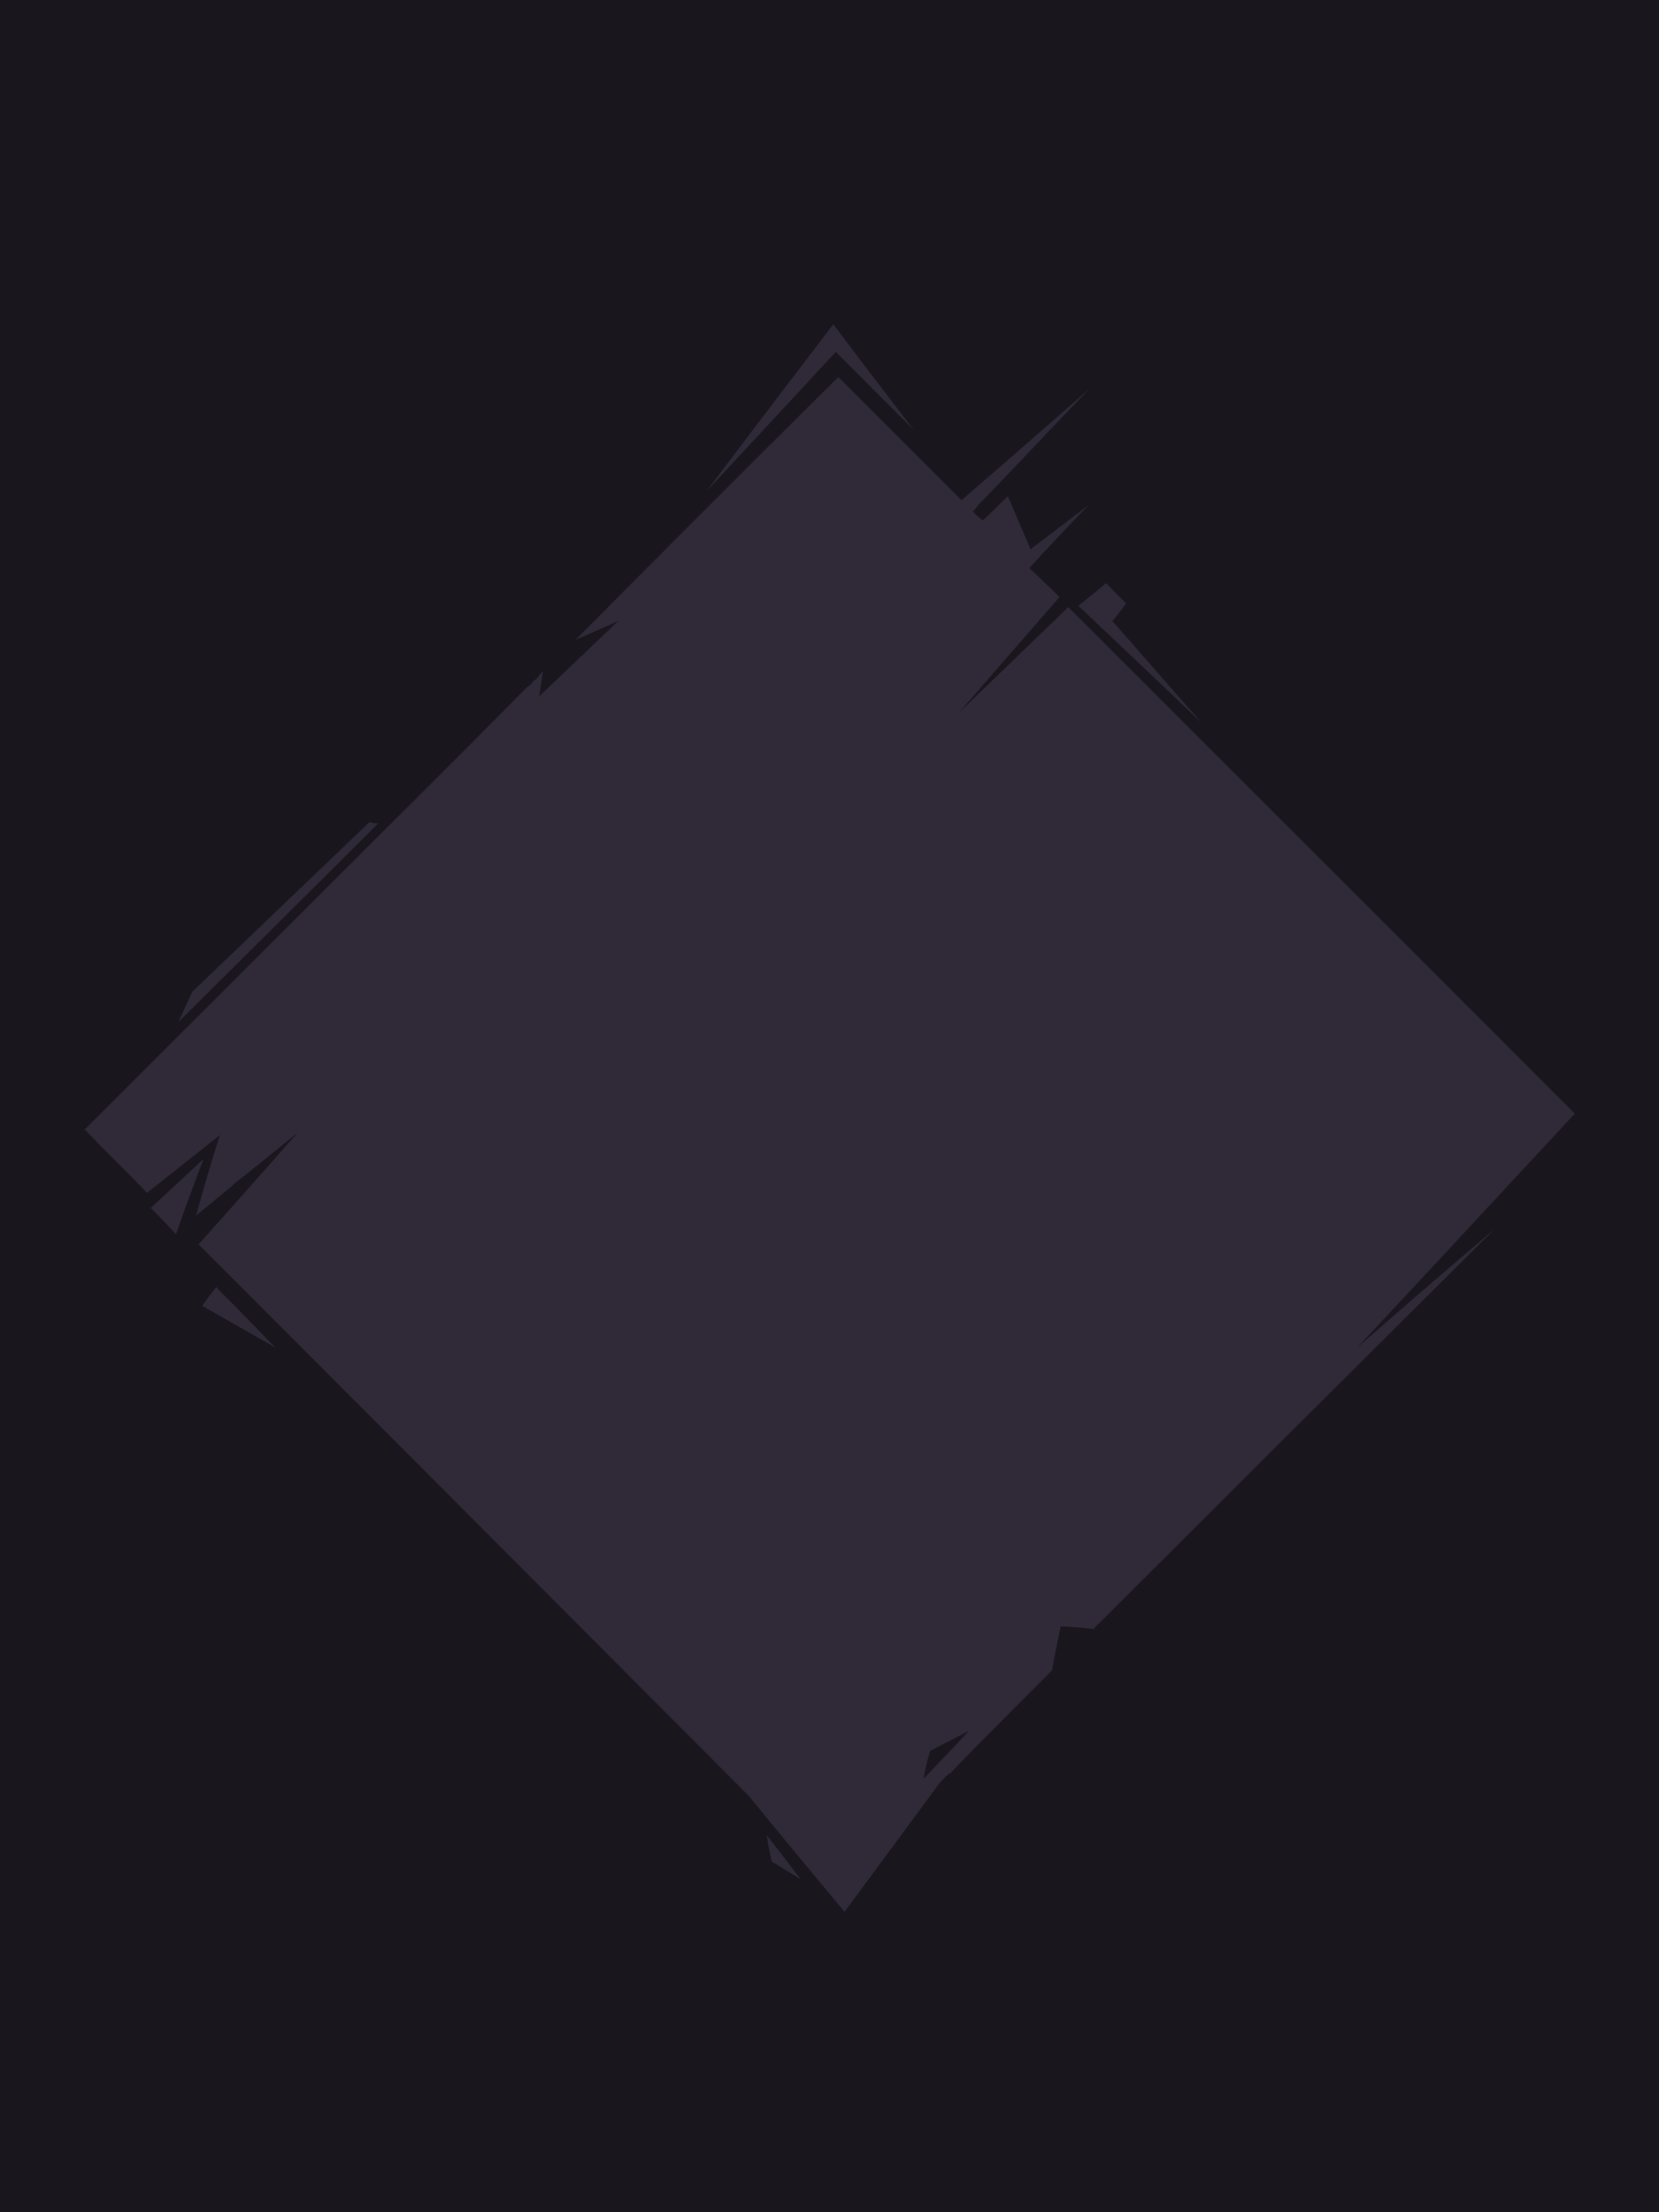 <?xml version="1.0" encoding="UTF-8" standalone="no"?>
<svg
   width="1320"
   height="1760"
   viewBox="0 0 1320 1760"
   version="1.1"
   id="svg15"
   sodipodi:docname="cb-layer-0128.svg"
   xmlns:inkscape="http://www.inkscape.org/namespaces/inkscape"
   xmlns:sodipodi="http://sodipodi.sourceforge.net/DTD/sodipodi-0.dtd"
   xmlns="http://www.w3.org/2000/svg"
   xmlns:svg="http://www.w3.org/2000/svg">
  <sodipodi:namedview
     id="namedview17"
     pagecolor="#ffffff"
     bordercolor="#666666"
     borderopacity="1.0"
     inkscape:pageshadow="2"
     inkscape:pageopacity="0.0"
     inkscape:pagecheckerboard="0" />
  <defs
     id="defs2" />
  <g
     stroke="none"
     stroke-width="1"
     fill="none"
     id="id-31478"
     fill-rule="evenodd">
    <g
       id="id-31479">
      <rect
         fill="#1a161e"
         width="1320"
         height="1760"
         x="0"
         y="0"
         id="id-31480" />
      <g
         transform="rotate(180,626.5,760.5)"
         fill="#302938"
         id="id-31481">
        <path
           d="m 581,0 c 51,61 76,92 76,92 286,287 432,433 438,439 v 0 0 c -51,57 -77,87 -79,89 v 0 0 c 21,-17 38,-31 51,-41 l 2,-2 c 18,-15 28,-23 28,-23 -12,43 -19,64 -19,64 39,-31 58,-46 58,-46 30,31 47,47 49,50 v 0 c 0,0 0,0 1,0 v 0 0 C 989,819 871,936 834,974 l -4,3 c 0,1 -1,1 -1,2 l -3,2 c 0,1 -1,1 -1,1 l -1,2 c -1,1 -2,1 -2,2 l -1,1 c 0,0 0,0 0,0 2,-14 3,-20 3,-20 -42,40 -63,60 -63,60 22,-10 34,-15 34,-15 -135,136 -205,205 -209,209 v 0 0 c -62,-62 -95,-95 -98,-98 v 0 c 0,0 0,0 0,0 -67,58 -101,88 -102,89 v 0 0 c 46,-48 75,-79 87,-91 l 1,-1 c 3,-4 5,-6 5,-6 -5,-5 -8,-7 -8,-7 -13,12 -19,19 -20,19 v 0 c 0,0 0,0 0,0 -12,-28 -18,-42 -18,-42 -30,23 -46,35 -46,35 32,-33 47,-50 47,-50 -16,-15 -24,-23 -24,-23 54,-62 80,-92 80,-92 l -87,84 C 145,780 11,646 1,636 l -1,-1 v 0 C 115,511 173,449 173,449 101,512 64,543 64,543 260,348 365,243 381,227 l 1,-1 c 0,0 0,-1 0,-1 v 0 c 1,0 1,0 1,0 17,2 26,2 26,2 5,-23 7,-35 7,-35 42,-42 69,-69 81,-82 h 1 c 1,-1 1,-1 1,-1 l 1,-1 c 0,0 0,0 0,0 l 1,-1 c 1,-1 2,-2 2,-2 l 1,-1 c 0,0 0,0 0,0 v 0 c 0,0 0,0 0,0 l 1,-1 v 0 C 556,34 581,0 581,0 Z m -63,106 c -24,25 -36,38 -36,38 l 31,-16 c 4,-14 5,-21 5,-22 v 0 c 0,0 0,0 0,0 z"
           id="id-31482" />
        <path
           d="m 395,1039 c -15,12 -22,18 -22,18 -11,-11 -16,-16 -16,-16 7,-10 11,-14 11,-14 l -71,-81 c 65,62 98,93 98,93 z"
           id="id-31483" />
        <path
           d="m 526,1179 c 43,56 64,84 64,84 68,-89 101,-133 101,-133 l -103,111 c -41,-41 -62,-62 -62,-62 z"
           id="id-31484" />
        <path
           d="m 952,866 c 5,0 7,1 7,1 94,-90 141,-135 141,-135 l 11,-24 C 1005,813 952,866 952,866 Z"
           id="id-31485" />
        <path
           d="m 1113,539 c -14,40 -22,60 -22,60 l 42,-39 c -14,-14 -20,-21 -20,-21 z"
           id="id-31486" />
        <path
           d="m 1081,497 c 8,-10 11,-15 11,-15 l -58,-33 c 31,32 47,48 47,48 z"
           id="id-31487" />
        <path
           d="M 643,61 C 625,38 616,26 616,26 l 23,14 c 3,14 4,21 4,21 z"
           id="id-31488" />
      </g>
    </g>
  </g>
</svg>
